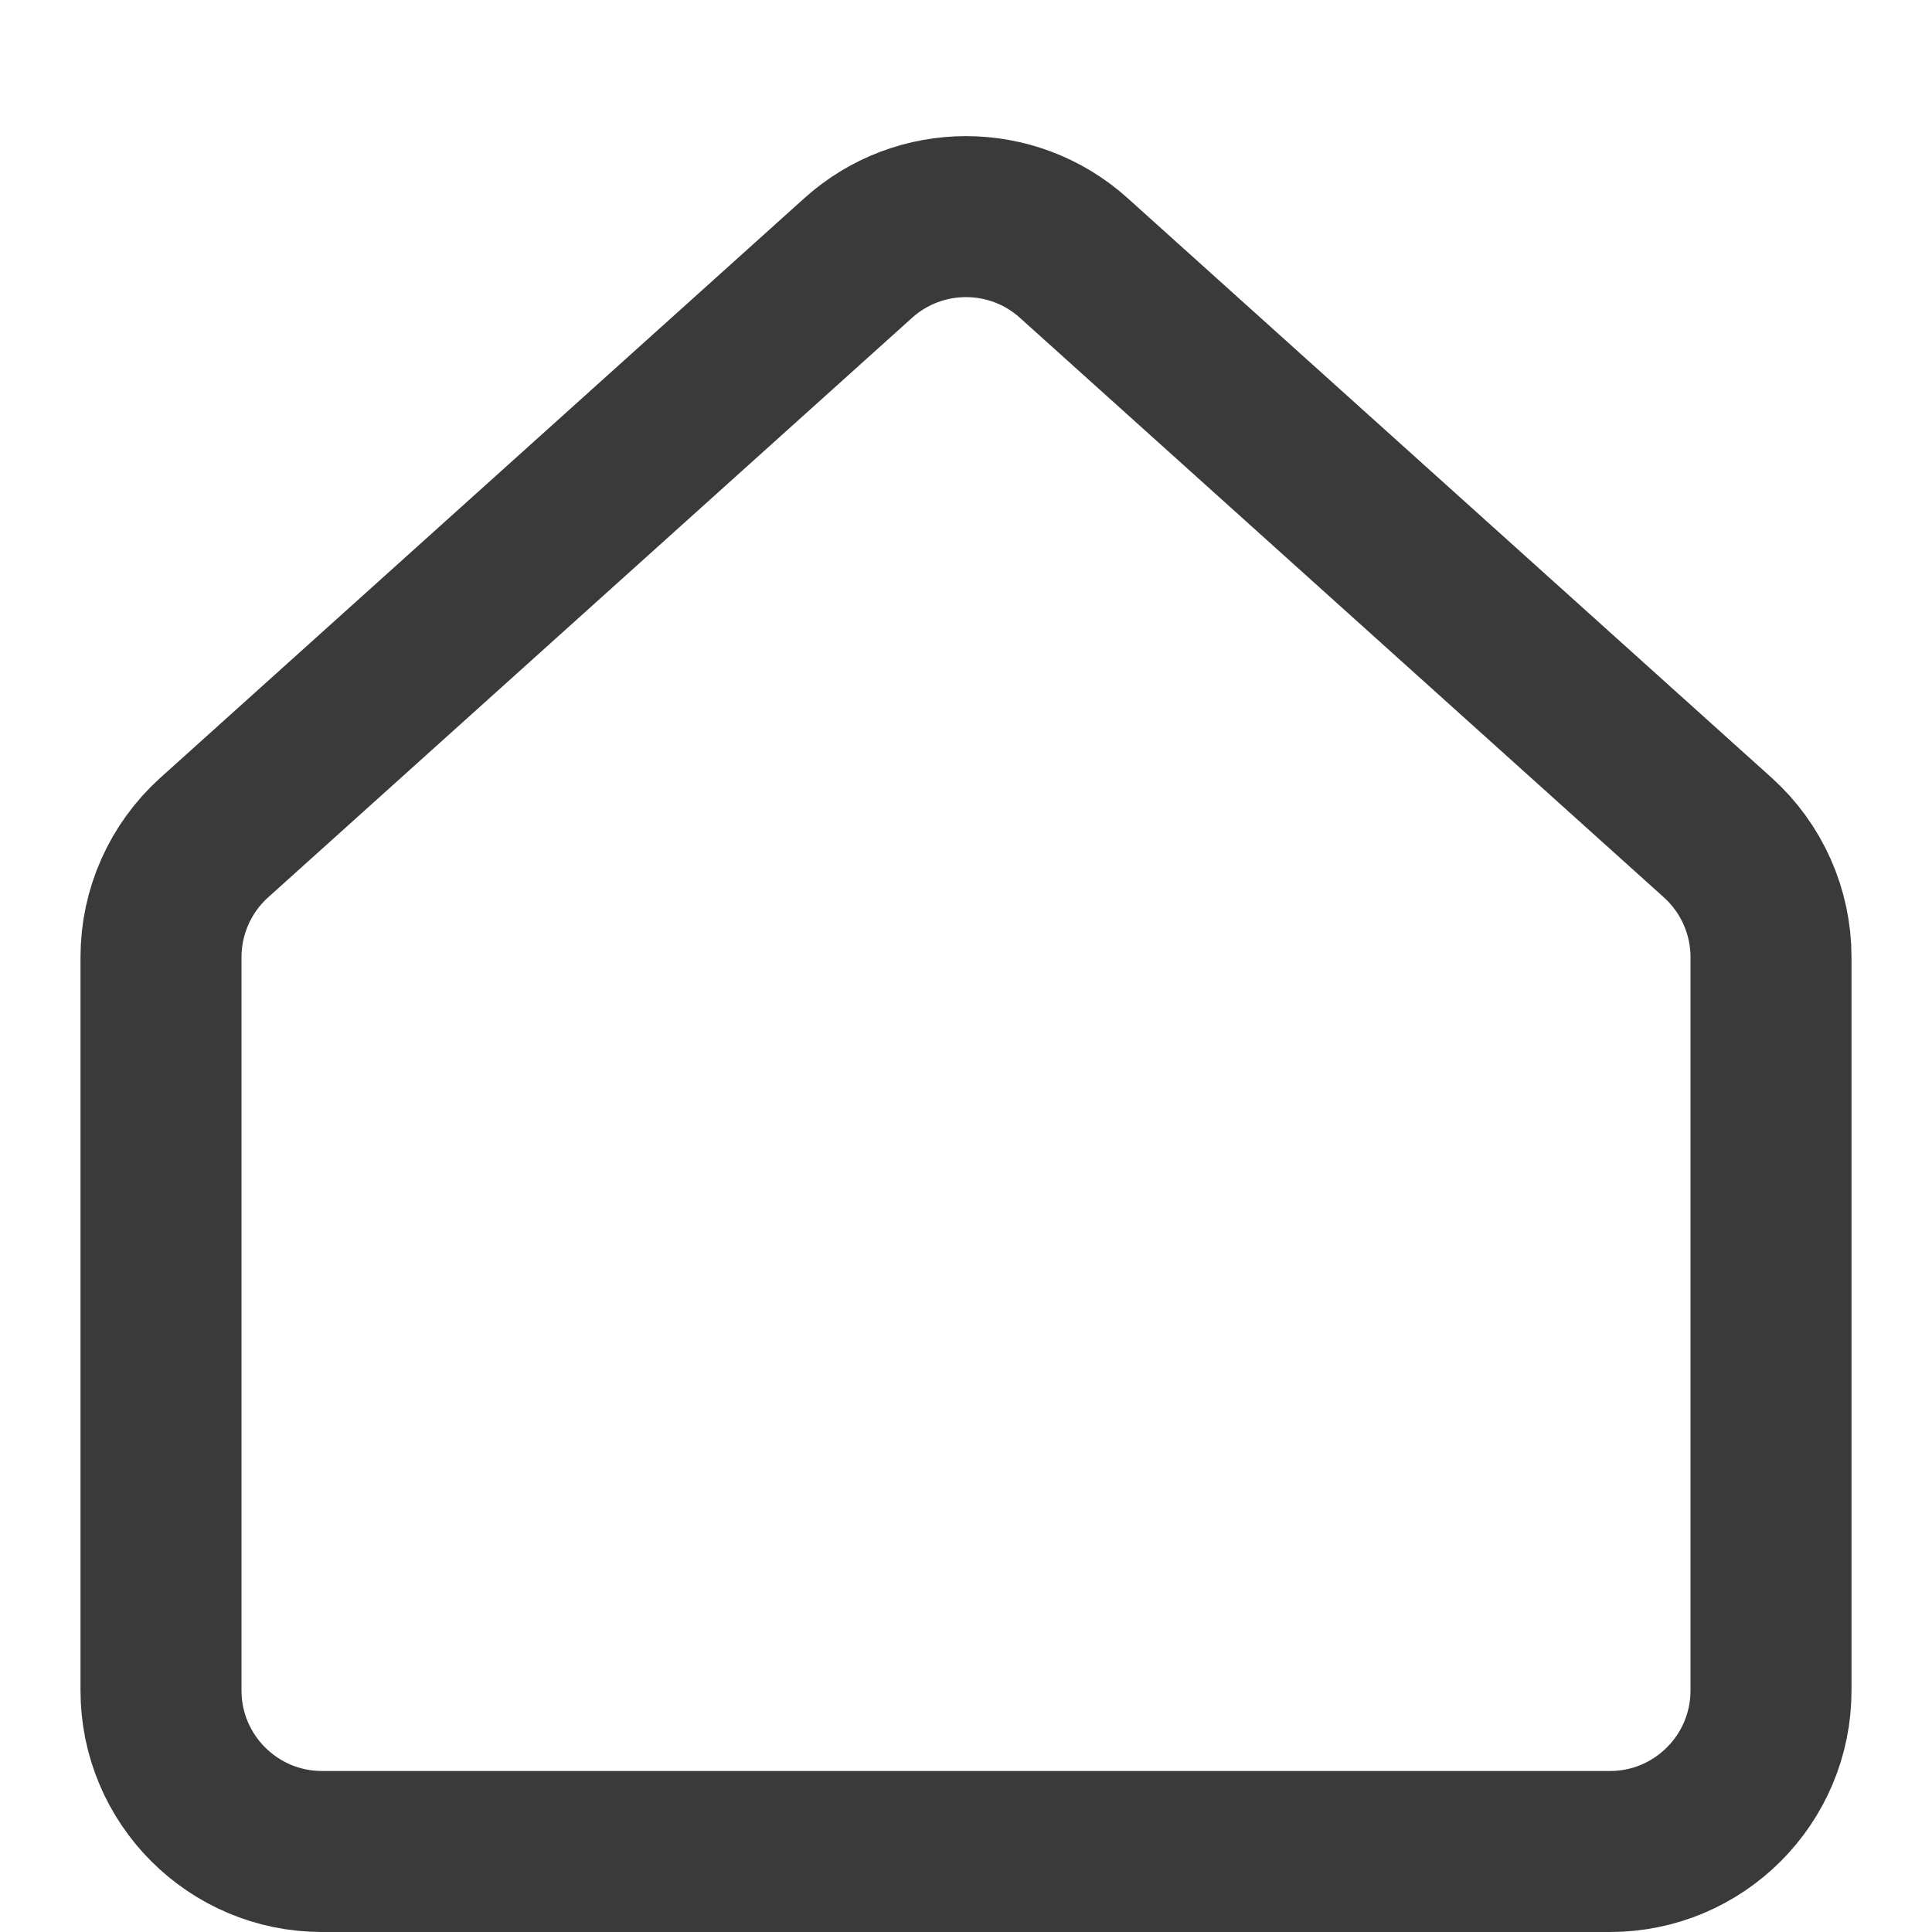<svg width="12" height="12" viewBox="0 0 12 12" fill="none" xmlns="http://www.w3.org/2000/svg">
<path d="M10 11.5H2C1.448 11.5 1 11.052 1 10.5V5.945C1 5.662 1.12 5.392 1.331 5.202L5.331 1.602C5.711 1.26 6.289 1.26 6.669 1.602L10.669 5.202C10.88 5.392 11 5.662 11 5.945V10.5C11 11.052 10.552 11.5 10 11.5Z" stroke="#3A3A3A"/>
</svg>
